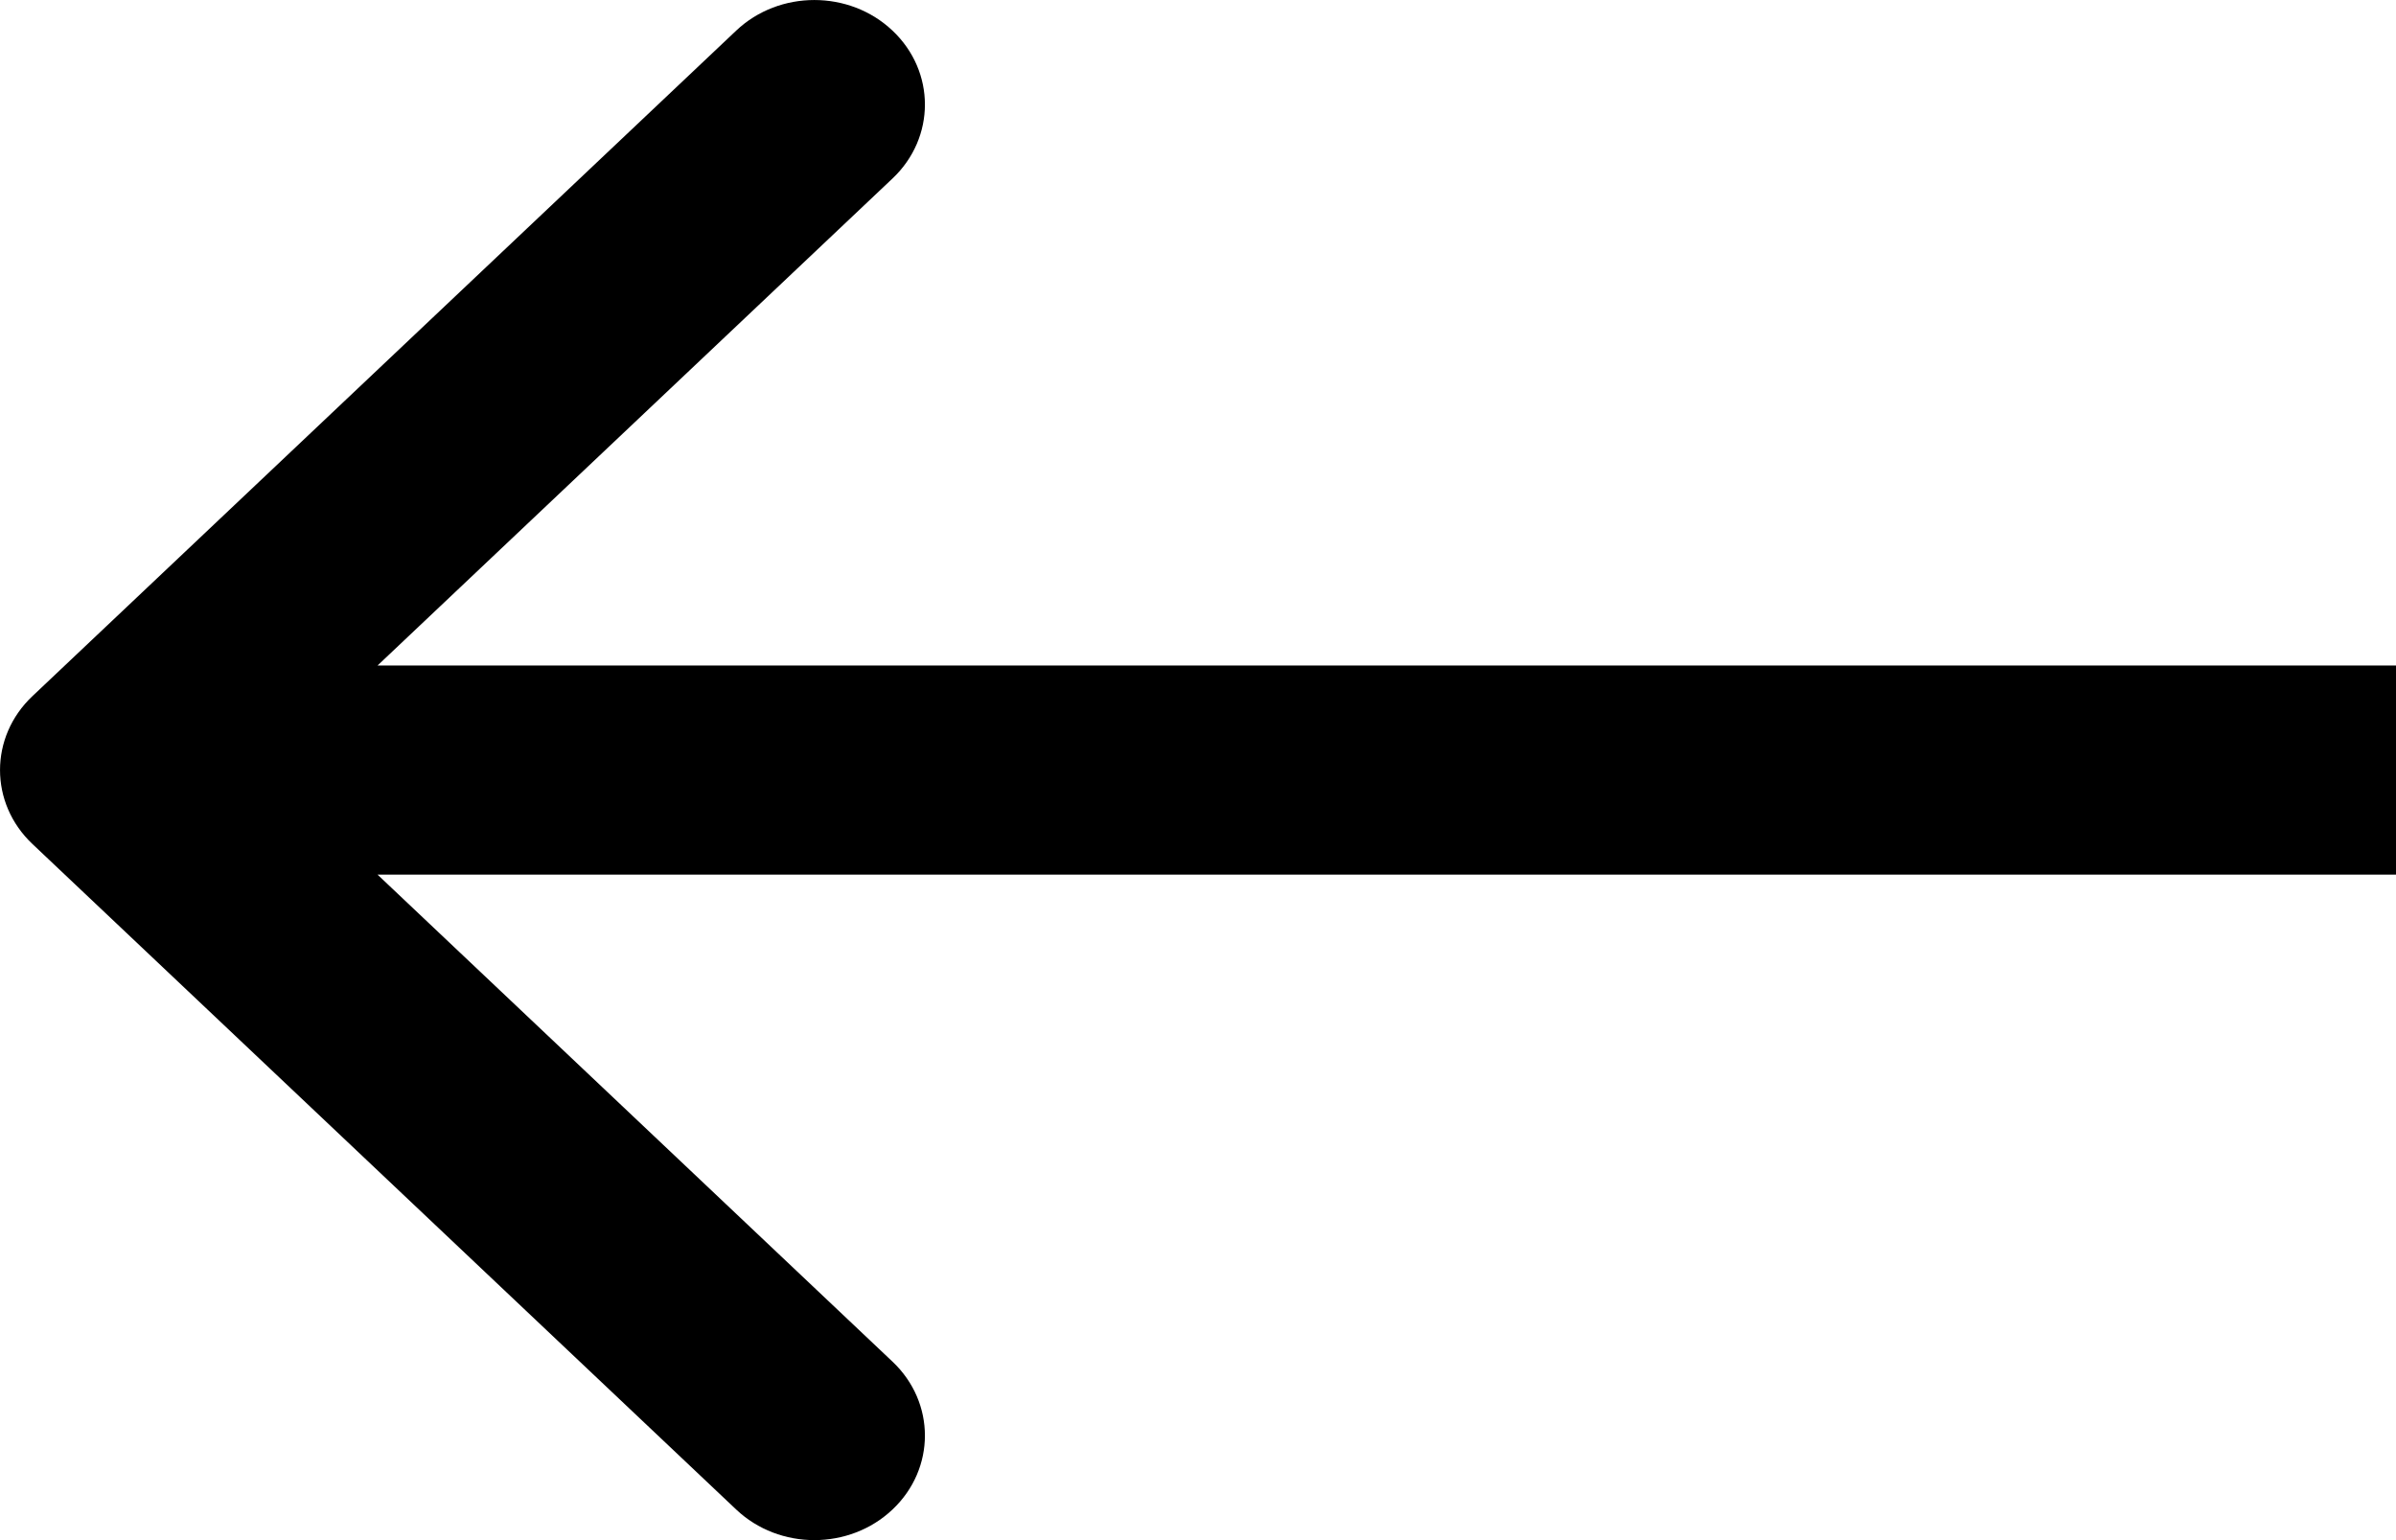 <svg width="28" height="18" viewBox="0 0 28 18" fill="none" xmlns="http://www.w3.org/2000/svg">
<path fill-rule="evenodd" clip-rule="evenodd" d="M8.603 17.642L0.379 9.864C-0.126 9.387 -0.126 8.613 0.379 8.136L8.603 0.358C9.107 -0.119 9.926 -0.119 10.43 0.358C10.935 0.835 10.935 1.609 10.43 2.086L4.412 7.778L28 7.778V10.222L4.412 10.222L10.43 15.914C10.935 16.391 10.935 17.165 10.43 17.642C9.926 18.119 9.107 18.119 8.603 17.642Z" fill="black"/>
</svg>
